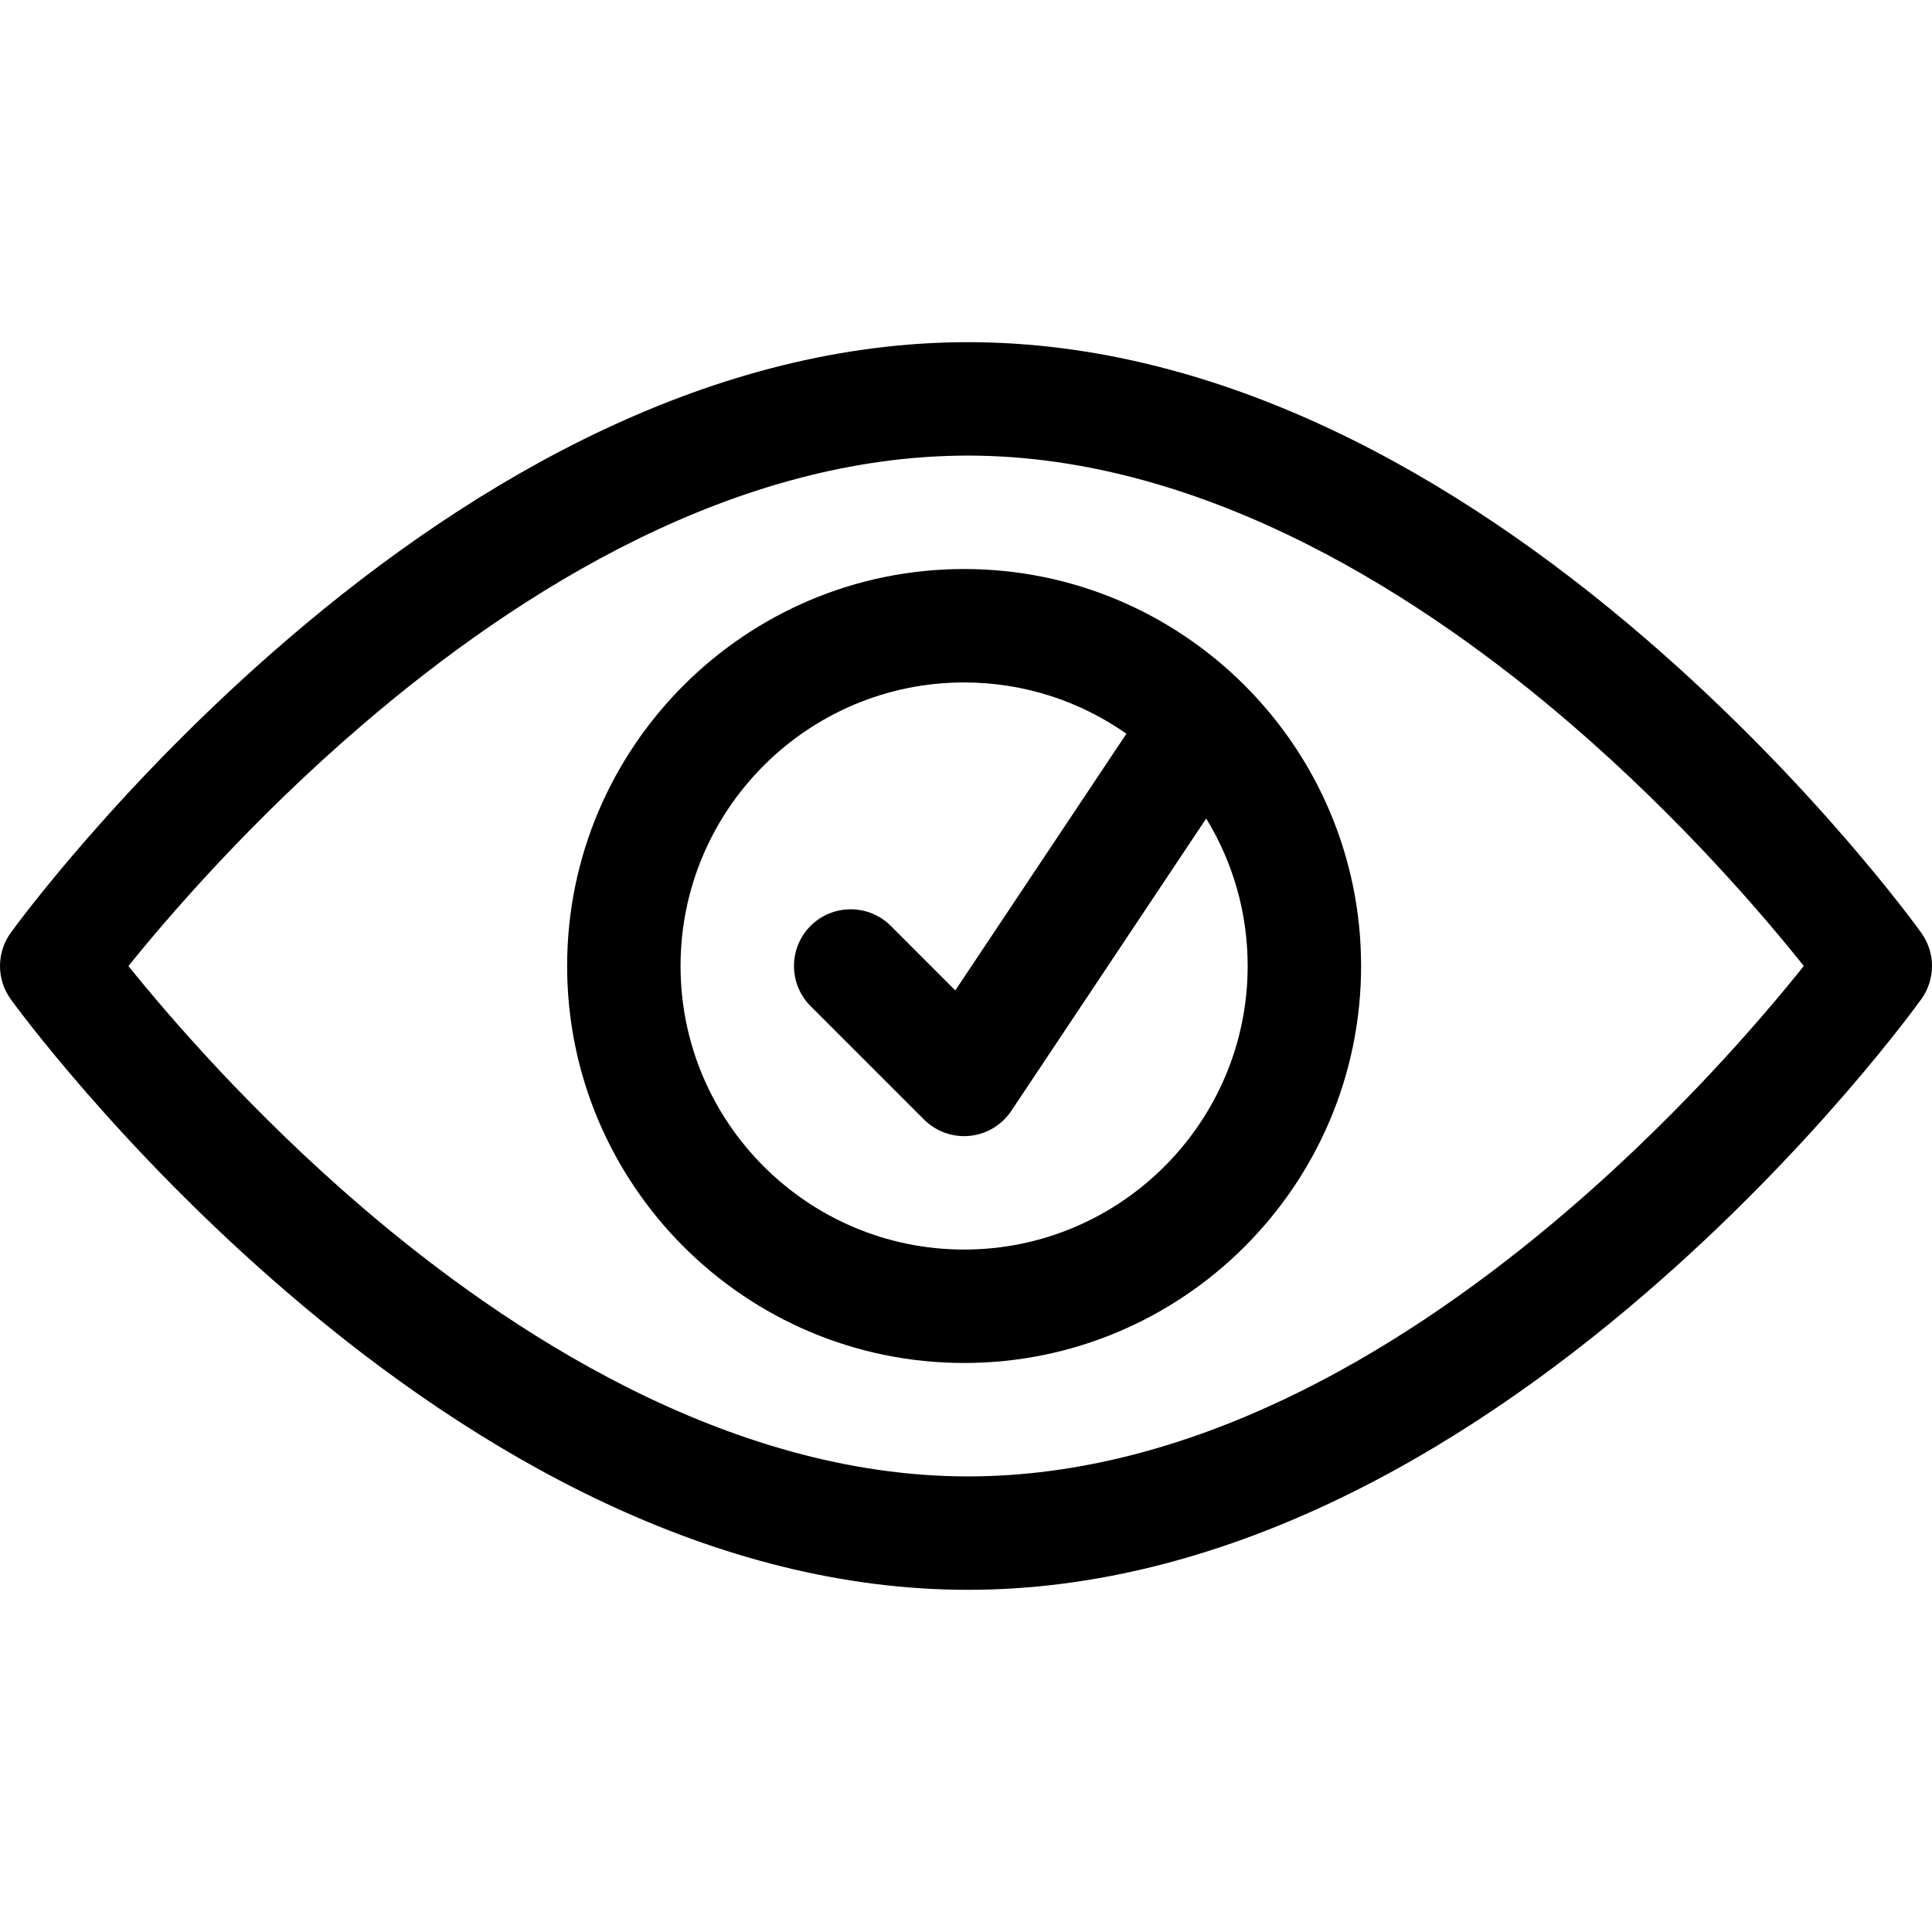<?xml version="1.0" encoding="iso-8859-1"?>
<!-- Generator: Adobe Illustrator 19.0.0, SVG Export Plug-In . SVG Version: 6.00 Build 0)  -->
<svg version="1.1" id="Capa_1" xmlns="http://www.w3.org/2000/svg" xmlns:xlink="http://www.w3.org/1999/xlink" x="0px" y="0px"
	 viewBox="0 0 512 512" style="enable-background:new 0 0 512 512;" xml:space="preserve">
<g>
	<g>
		<path d="M509.182,247.243c-1.142-1.593-28.465-39.467-72.822-77.761c-50.621-43.721-113.014-78.803-179.86-78.803
			c-67.026,0-129.68,35.279-180.33,78.773C31.574,207.736,4,245.6,2.848,247.193c-3.797,5.26-3.797,12.354,0,17.614
			C4,266.4,31.574,304.264,76.171,342.548c50.633,43.48,113.292,78.773,180.33,78.773c66.883,0,129.283-35.121,179.86-78.803
			c44.356-38.294,71.679-76.168,72.822-77.761C512.939,259.517,512.939,252.482,509.182,247.243z M410.801,324.728
			c-40.894,34.089-95.31,66.535-154.3,66.535c-63.794,0-122.358-38.655-160.241-71.088c-29.678-25.399-51.721-51.109-62.221-64.165
			c10.48-13.022,32.456-38.611,62.15-64.062c41.703-35.742,98.629-71.211,160.313-71.211c63.774,0,122.047,38.645,159.71,71.058
			c29.527,25.419,51.41,51.149,61.81,64.205C467.018,269.786,443.137,297.771,410.801,324.728z"/>
	</g>
</g>
<g>
	<g>
		<path d="M255.499,150.796c-58.013,0-105.204,47.192-105.204,105.204s47.192,105.204,105.204,105.204
			c58.013,0,105.204-47.192,105.204-105.204S313.512,150.796,255.499,150.796z M255.499,331.146
			c-41.43,0-75.146-33.716-75.146-75.146s33.716-75.146,75.146-75.146c15.991,0,30.82,5.04,43.014,13.586l-45.348,68.032
			l-17.093-17.103c-5.871-5.861-15.39-5.861-21.261,0c-5.861,5.871-5.861,15.39,0,21.261l30.058,30.058
			c2.836,2.826,6.663,4.399,10.631,4.399c0.491,0,0.982-0.02,1.483-0.07c4.479-0.451,8.527-2.876,11.021-6.623l51.65-77.481
			c6.974,11.402,10.991,24.778,10.991,39.086C330.645,297.431,296.929,331.146,255.499,331.146z"/>
	</g>
</g>
<g>
</g>
<g>
</g>
<g>
</g>
<g>
</g>
<g>
</g>
<g>
</g>
<g>
</g>
<g>
</g>
<g>
</g>
<g>
</g>
<g>
</g>
<g>
</g>
<g>
</g>
<g>
</g>
<g>
</g>
</svg>
